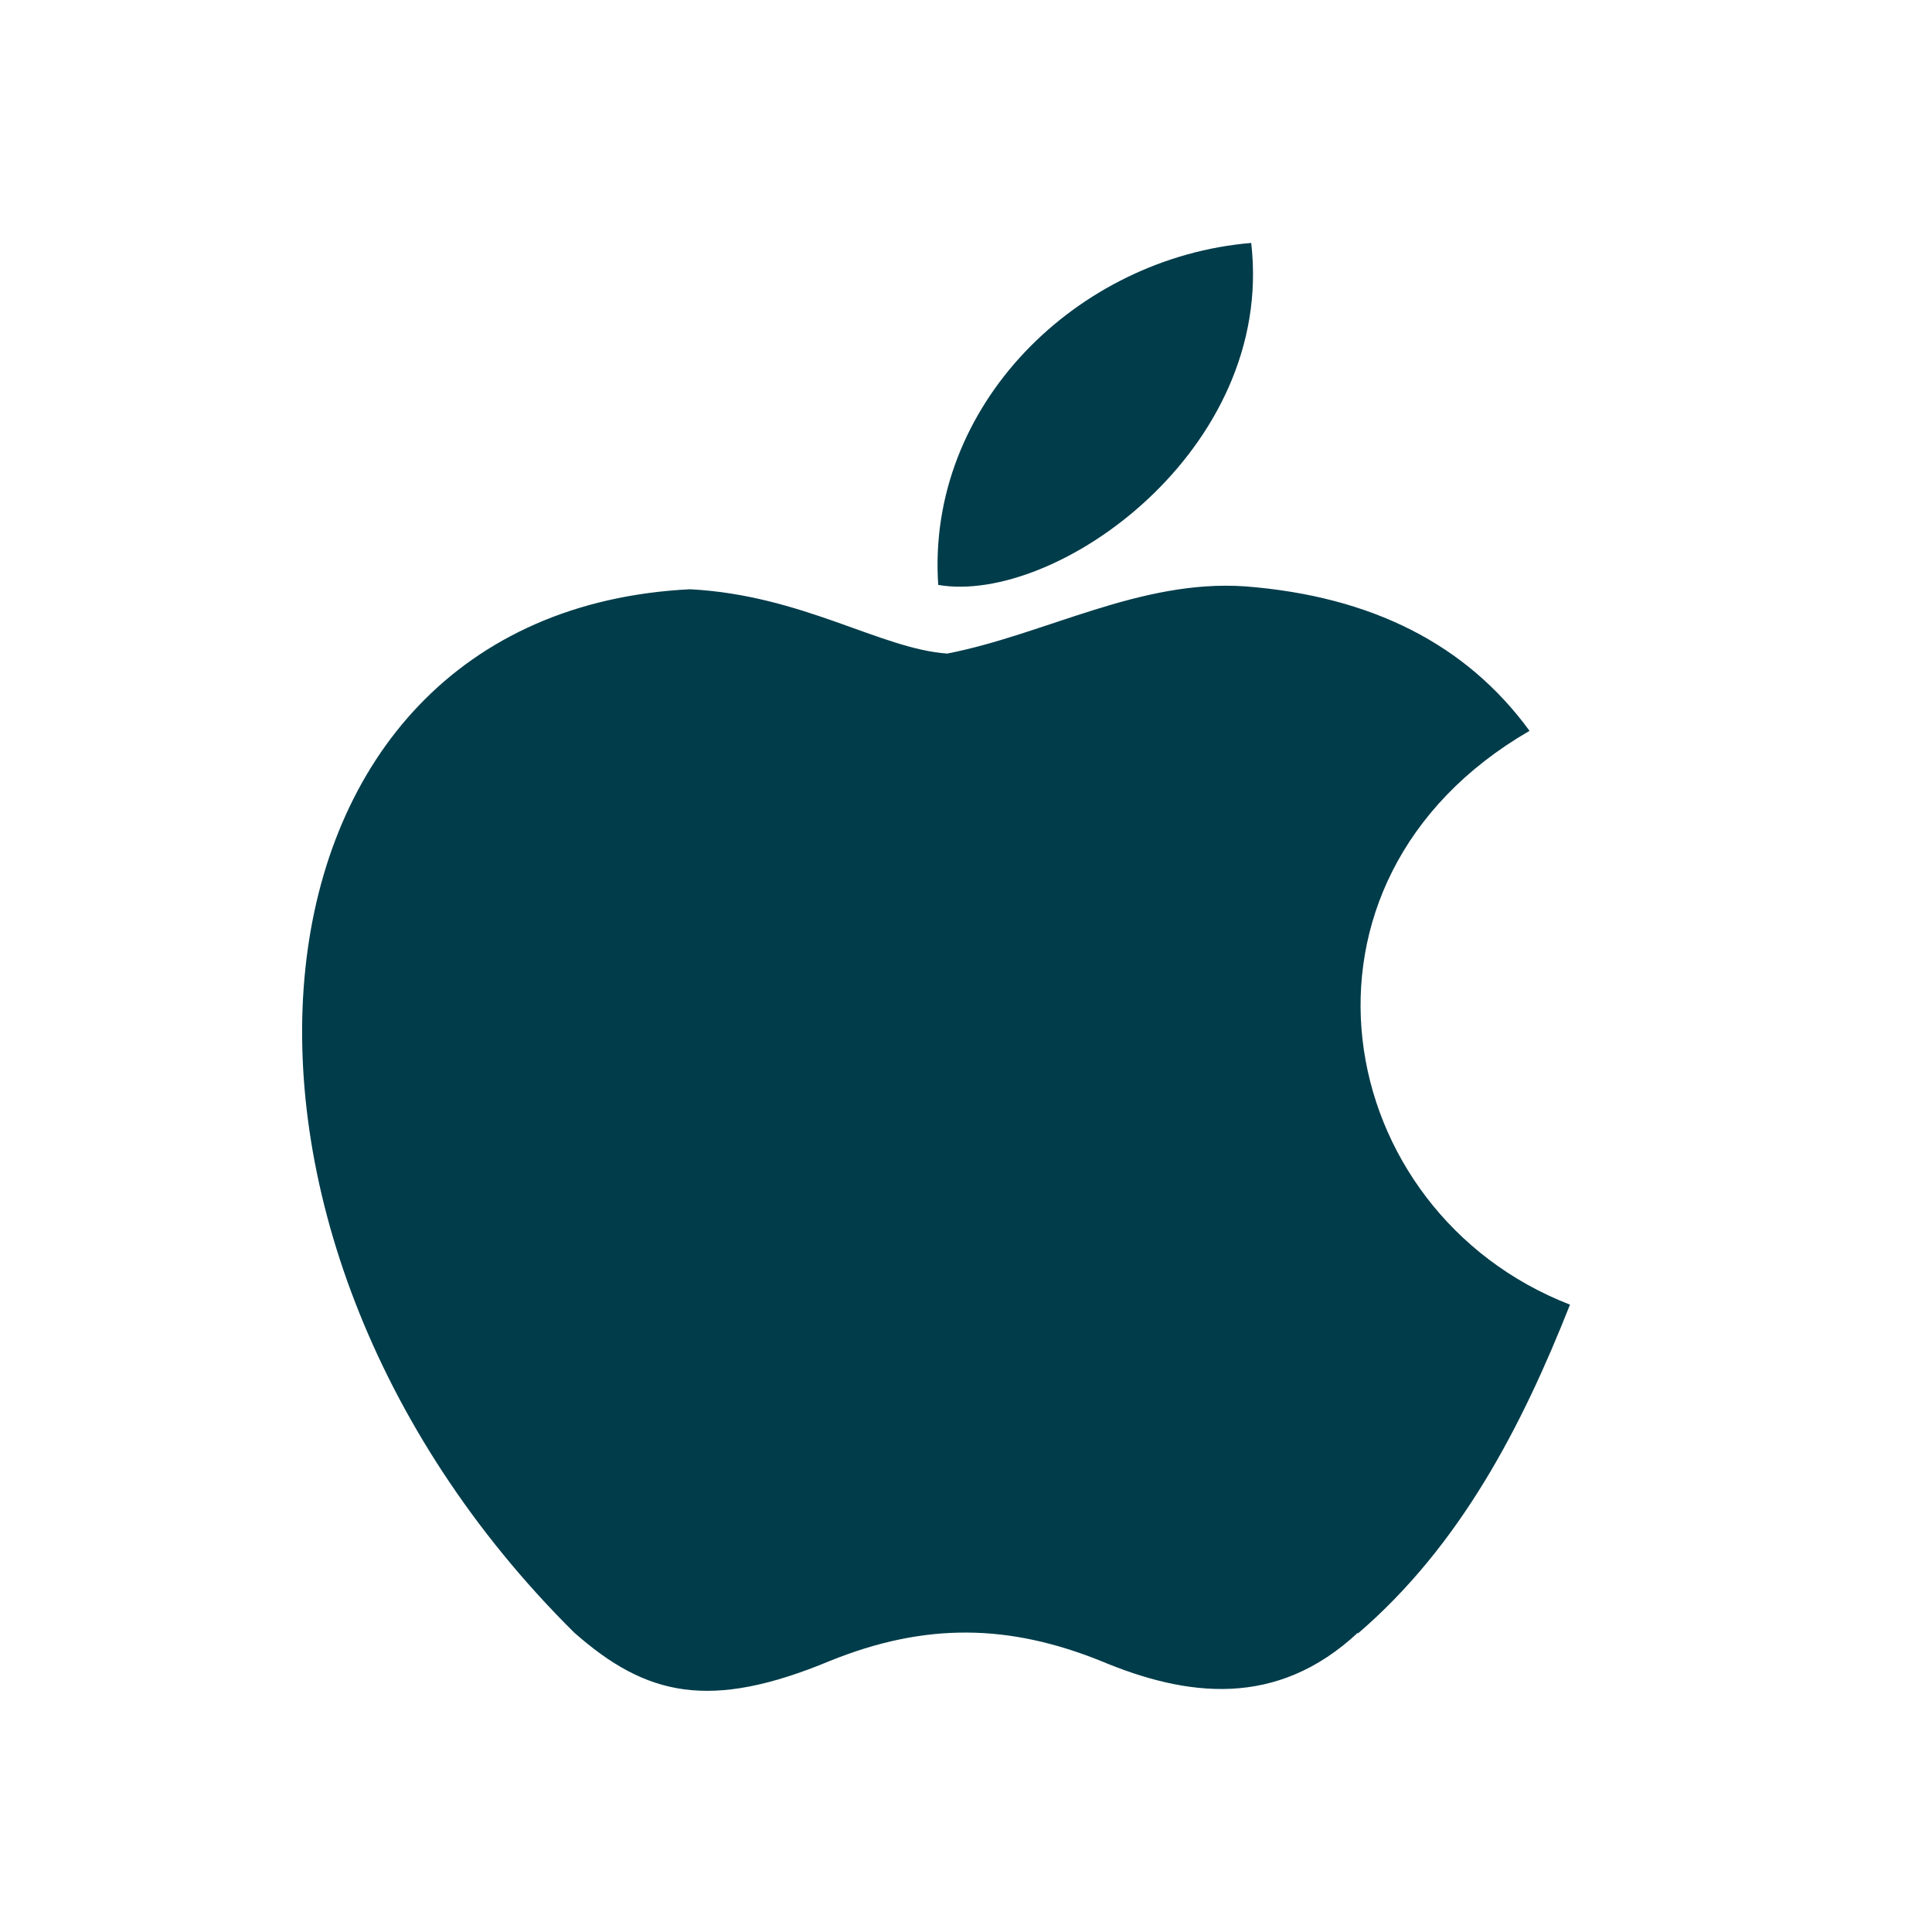 <svg width="32" height="32" viewBox="0 0 32 32" fill="none" xmlns="http://www.w3.org/2000/svg">
<path d="M22.493 27.04C21.142 28.302 19.652 28.105 18.232 27.51C16.722 26.903 15.341 26.865 13.746 27.51C11.76 28.336 10.706 28.096 9.51 27.04C2.757 20.344 3.754 10.144 11.429 9.76C13.29 9.856 14.594 10.751 15.69 10.825C17.32 10.506 18.88 9.592 20.624 9.712C22.72 9.875 24.287 10.672 25.334 12.105C21.023 14.601 22.044 20.073 26.004 21.609C25.212 23.613 24.195 25.593 22.49 27.057L22.493 27.04ZM15.54 9.688C15.339 6.712 17.843 4.264 20.724 4.024C21.12 7.456 17.484 10.024 15.54 9.688Z" fill="#003C4A"/>
</svg>
